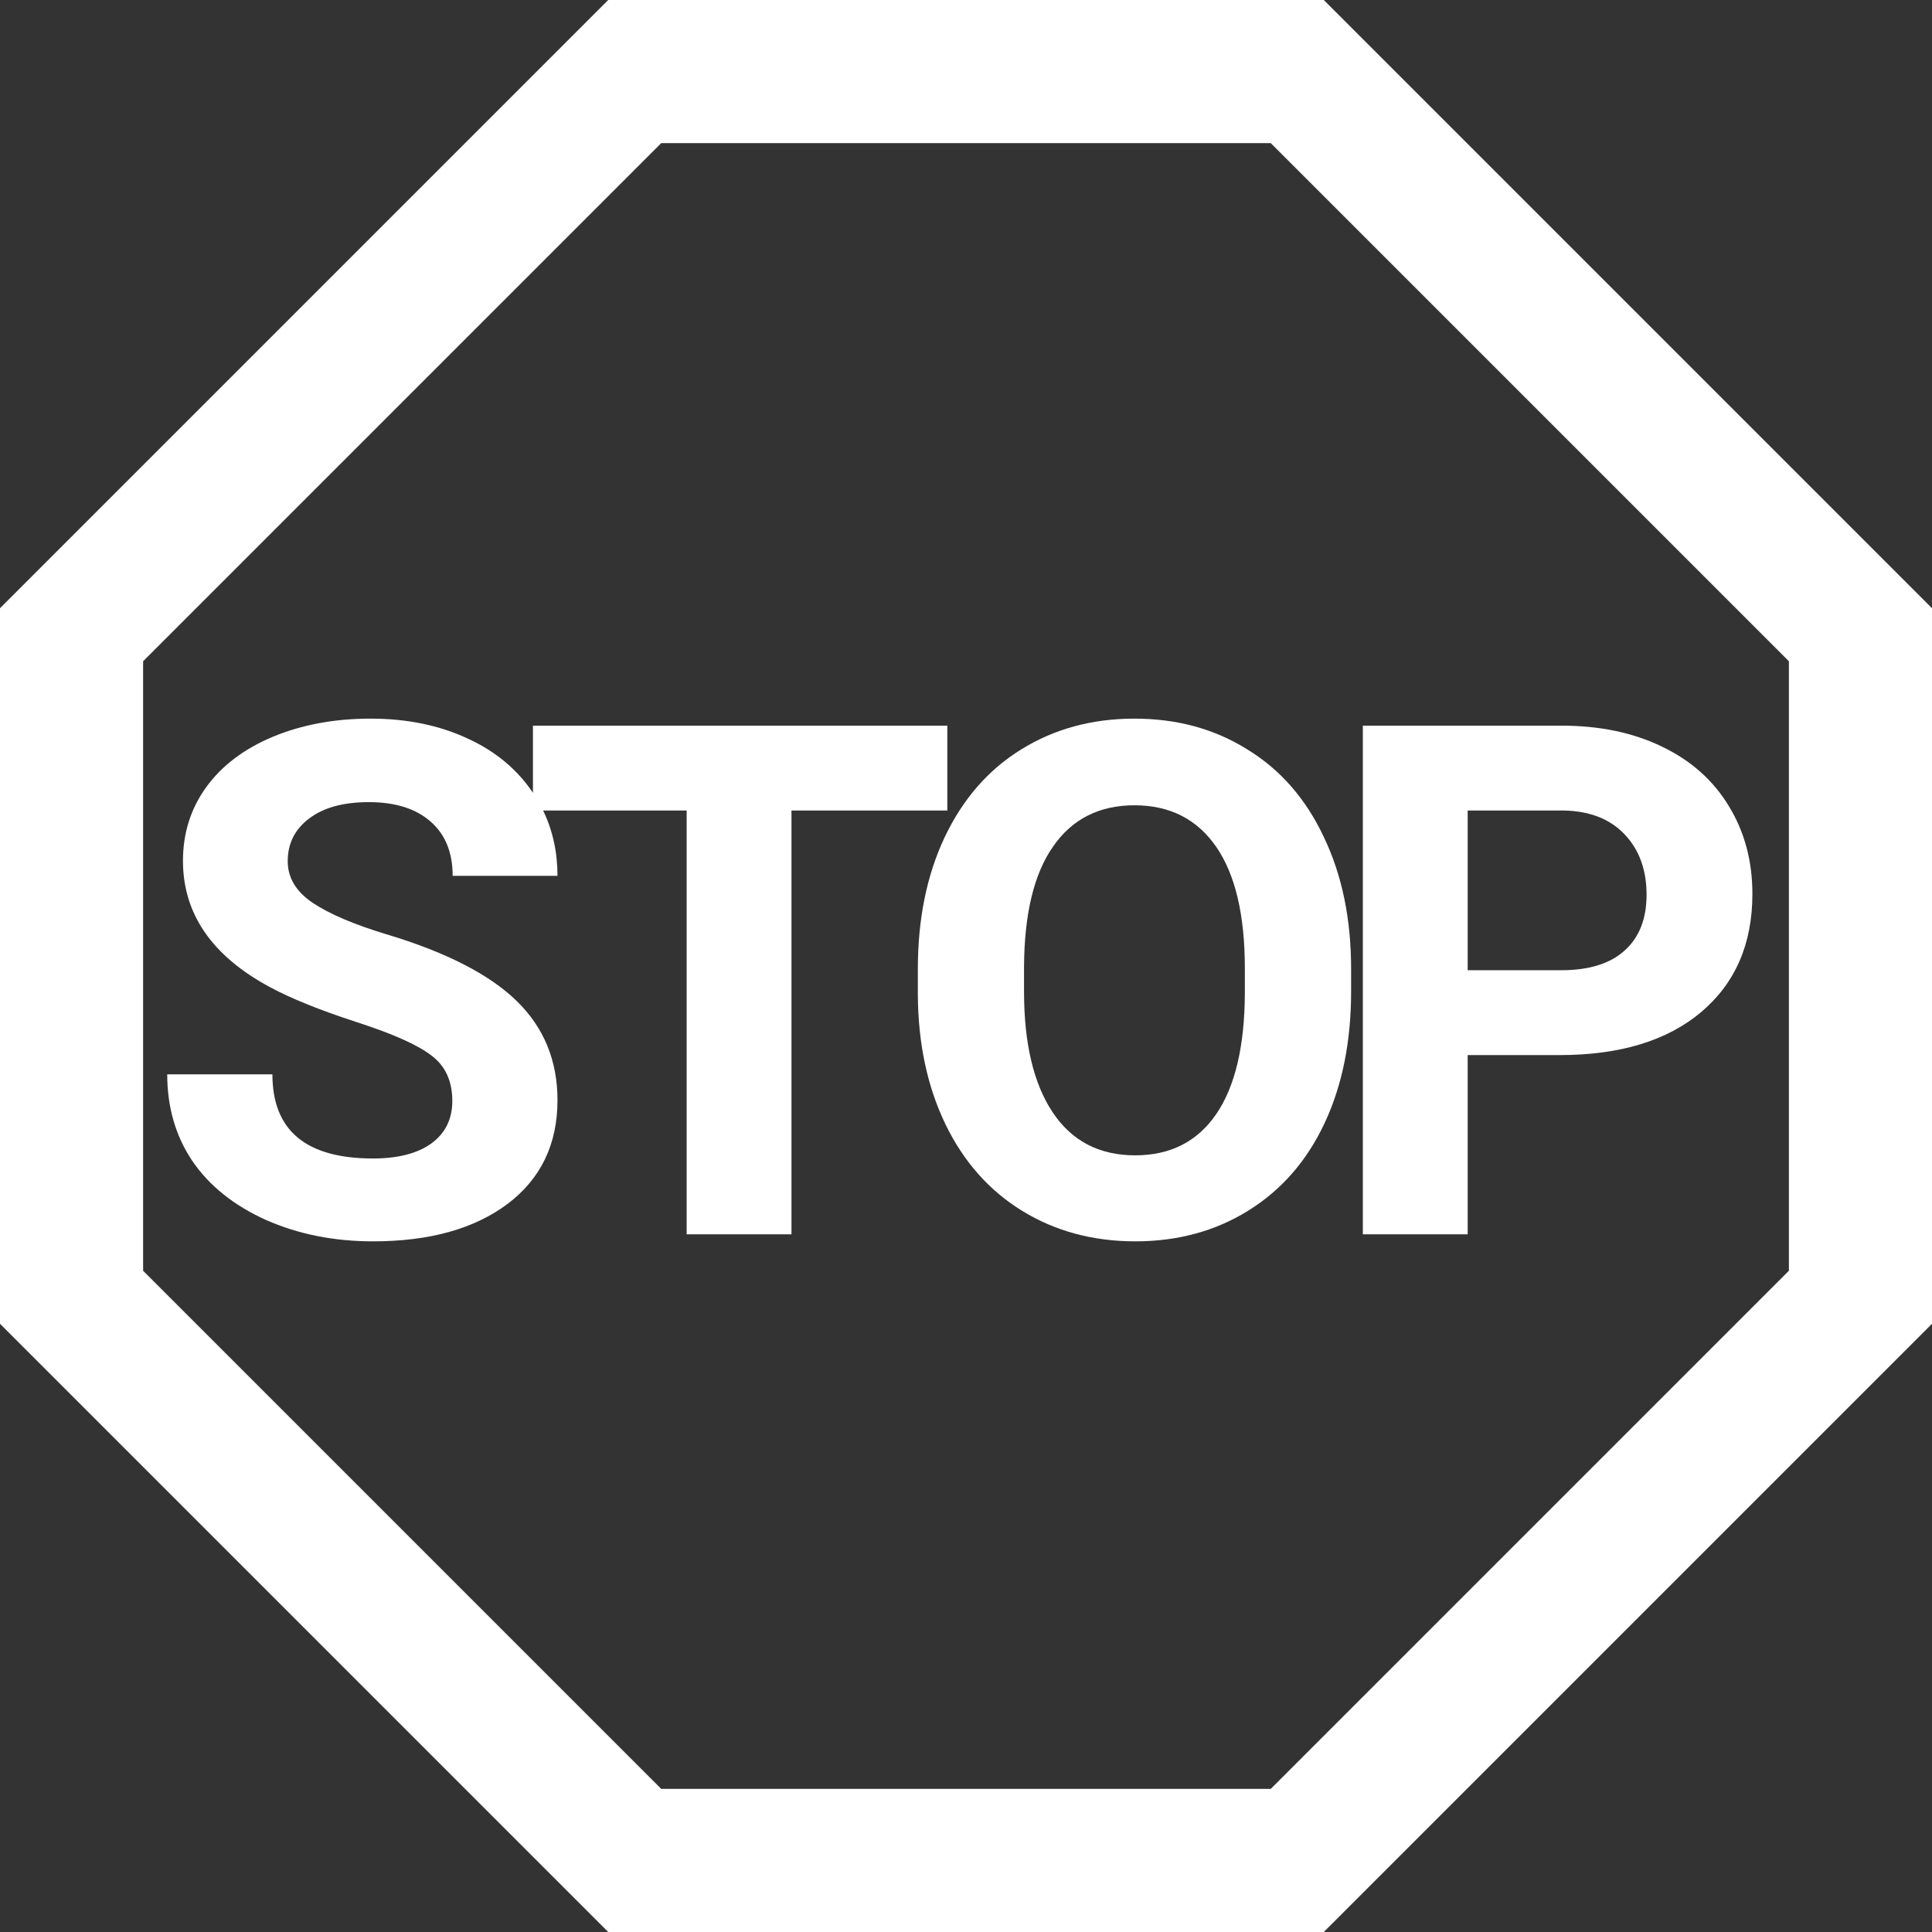 <svg width="27" height="27" viewBox="0 0 27 27" fill="none" xmlns="http://www.w3.org/2000/svg">
<rect x="0" y="0" width="27" height="27" fill="#333333" stroke="none"/>
<path d="M6.028 14.75C6.224 14.896 6.321 15.108 6.321 15.385C6.321 15.639 6.224 15.837 6.028 15.98C5.833 16.12 5.561 16.19 5.213 16.19C4.275 16.19 3.807 15.798 3.807 15.014H2.337C2.337 15.473 2.454 15.876 2.688 16.225C2.926 16.573 3.27 16.848 3.719 17.05C4.168 17.248 4.666 17.348 5.213 17.348C6.001 17.348 6.627 17.174 7.093 16.825C7.558 16.474 7.791 15.99 7.791 15.375C7.791 14.822 7.601 14.359 7.22 13.988C6.839 13.617 6.232 13.306 5.398 13.056C4.946 12.919 4.603 12.773 4.368 12.616C4.137 12.46 4.021 12.266 4.021 12.035C4.021 11.788 4.121 11.589 4.319 11.44C4.518 11.287 4.796 11.21 5.154 11.21C5.525 11.21 5.813 11.301 6.019 11.483C6.224 11.662 6.326 11.915 6.326 12.24H7.791C7.791 11.908 7.724 11.604 7.59 11.327H9.596V17.25H11.061V11.327H13.239V10.141H7.448V11.08C7.23 10.754 6.926 10.5 6.536 10.321C6.139 10.136 5.687 10.043 5.179 10.043C4.674 10.043 4.218 10.128 3.812 10.297C3.408 10.466 3.097 10.702 2.879 11.005C2.664 11.304 2.557 11.646 2.557 12.03C2.557 12.769 2.96 13.357 3.768 13.793C4.064 13.953 4.466 14.115 4.974 14.281C5.481 14.444 5.833 14.6 6.028 14.75Z" fill="white"/>
<path fill-rule="evenodd" clip-rule="evenodd" d="M18.511 15.697C18.758 15.17 18.882 14.556 18.882 13.856V13.539C18.882 12.842 18.755 12.229 18.501 11.698C18.25 11.164 17.894 10.756 17.431 10.473C16.973 10.186 16.447 10.043 15.854 10.043C15.262 10.043 14.735 10.186 14.272 10.473C13.813 10.756 13.457 11.164 13.203 11.698C12.952 12.229 12.827 12.844 12.827 13.544V13.896C12.83 14.579 12.959 15.185 13.213 15.712C13.467 16.236 13.825 16.64 14.287 16.923C14.749 17.206 15.275 17.348 15.864 17.348C16.46 17.348 16.987 17.204 17.446 16.918C17.908 16.631 18.263 16.225 18.511 15.697ZM16.997 11.835C17.264 12.222 17.397 12.789 17.397 13.534V13.881C17.394 14.62 17.261 15.183 16.997 15.57C16.733 15.954 16.356 16.146 15.864 16.146C15.363 16.146 14.979 15.946 14.712 15.546C14.445 15.146 14.311 14.582 14.311 13.856V13.51C14.315 12.771 14.45 12.211 14.717 11.83C14.983 11.446 15.363 11.254 15.854 11.254C16.349 11.254 16.73 11.448 16.997 11.835Z" fill="white"/>
<path fill-rule="evenodd" clip-rule="evenodd" d="M20.511 17.25V14.745H21.795C22.638 14.745 23.297 14.545 23.773 14.145C24.251 13.741 24.49 13.191 24.49 12.494C24.49 12.035 24.381 11.627 24.163 11.269C23.945 10.907 23.633 10.629 23.226 10.434C22.822 10.238 22.353 10.141 21.82 10.141H19.046V17.25H20.511ZM21.82 13.559H20.511V11.327H21.854C22.215 11.334 22.498 11.444 22.703 11.659C22.908 11.874 23.011 12.156 23.011 12.504C23.011 12.842 22.908 13.103 22.703 13.285C22.502 13.467 22.207 13.559 21.82 13.559Z" fill="white"/>
<path fill-rule="evenodd" clip-rule="evenodd" d="M8.5 0H18.5L27 8.5V18.5L18.5 27H8.5L0 18.5V8.5L8.5 0ZM9.241 2H17.759L25 9.241V17.759L17.759 25H9.241L2 17.759V9.241L9.241 2Z" fill="white"/>
</svg>
